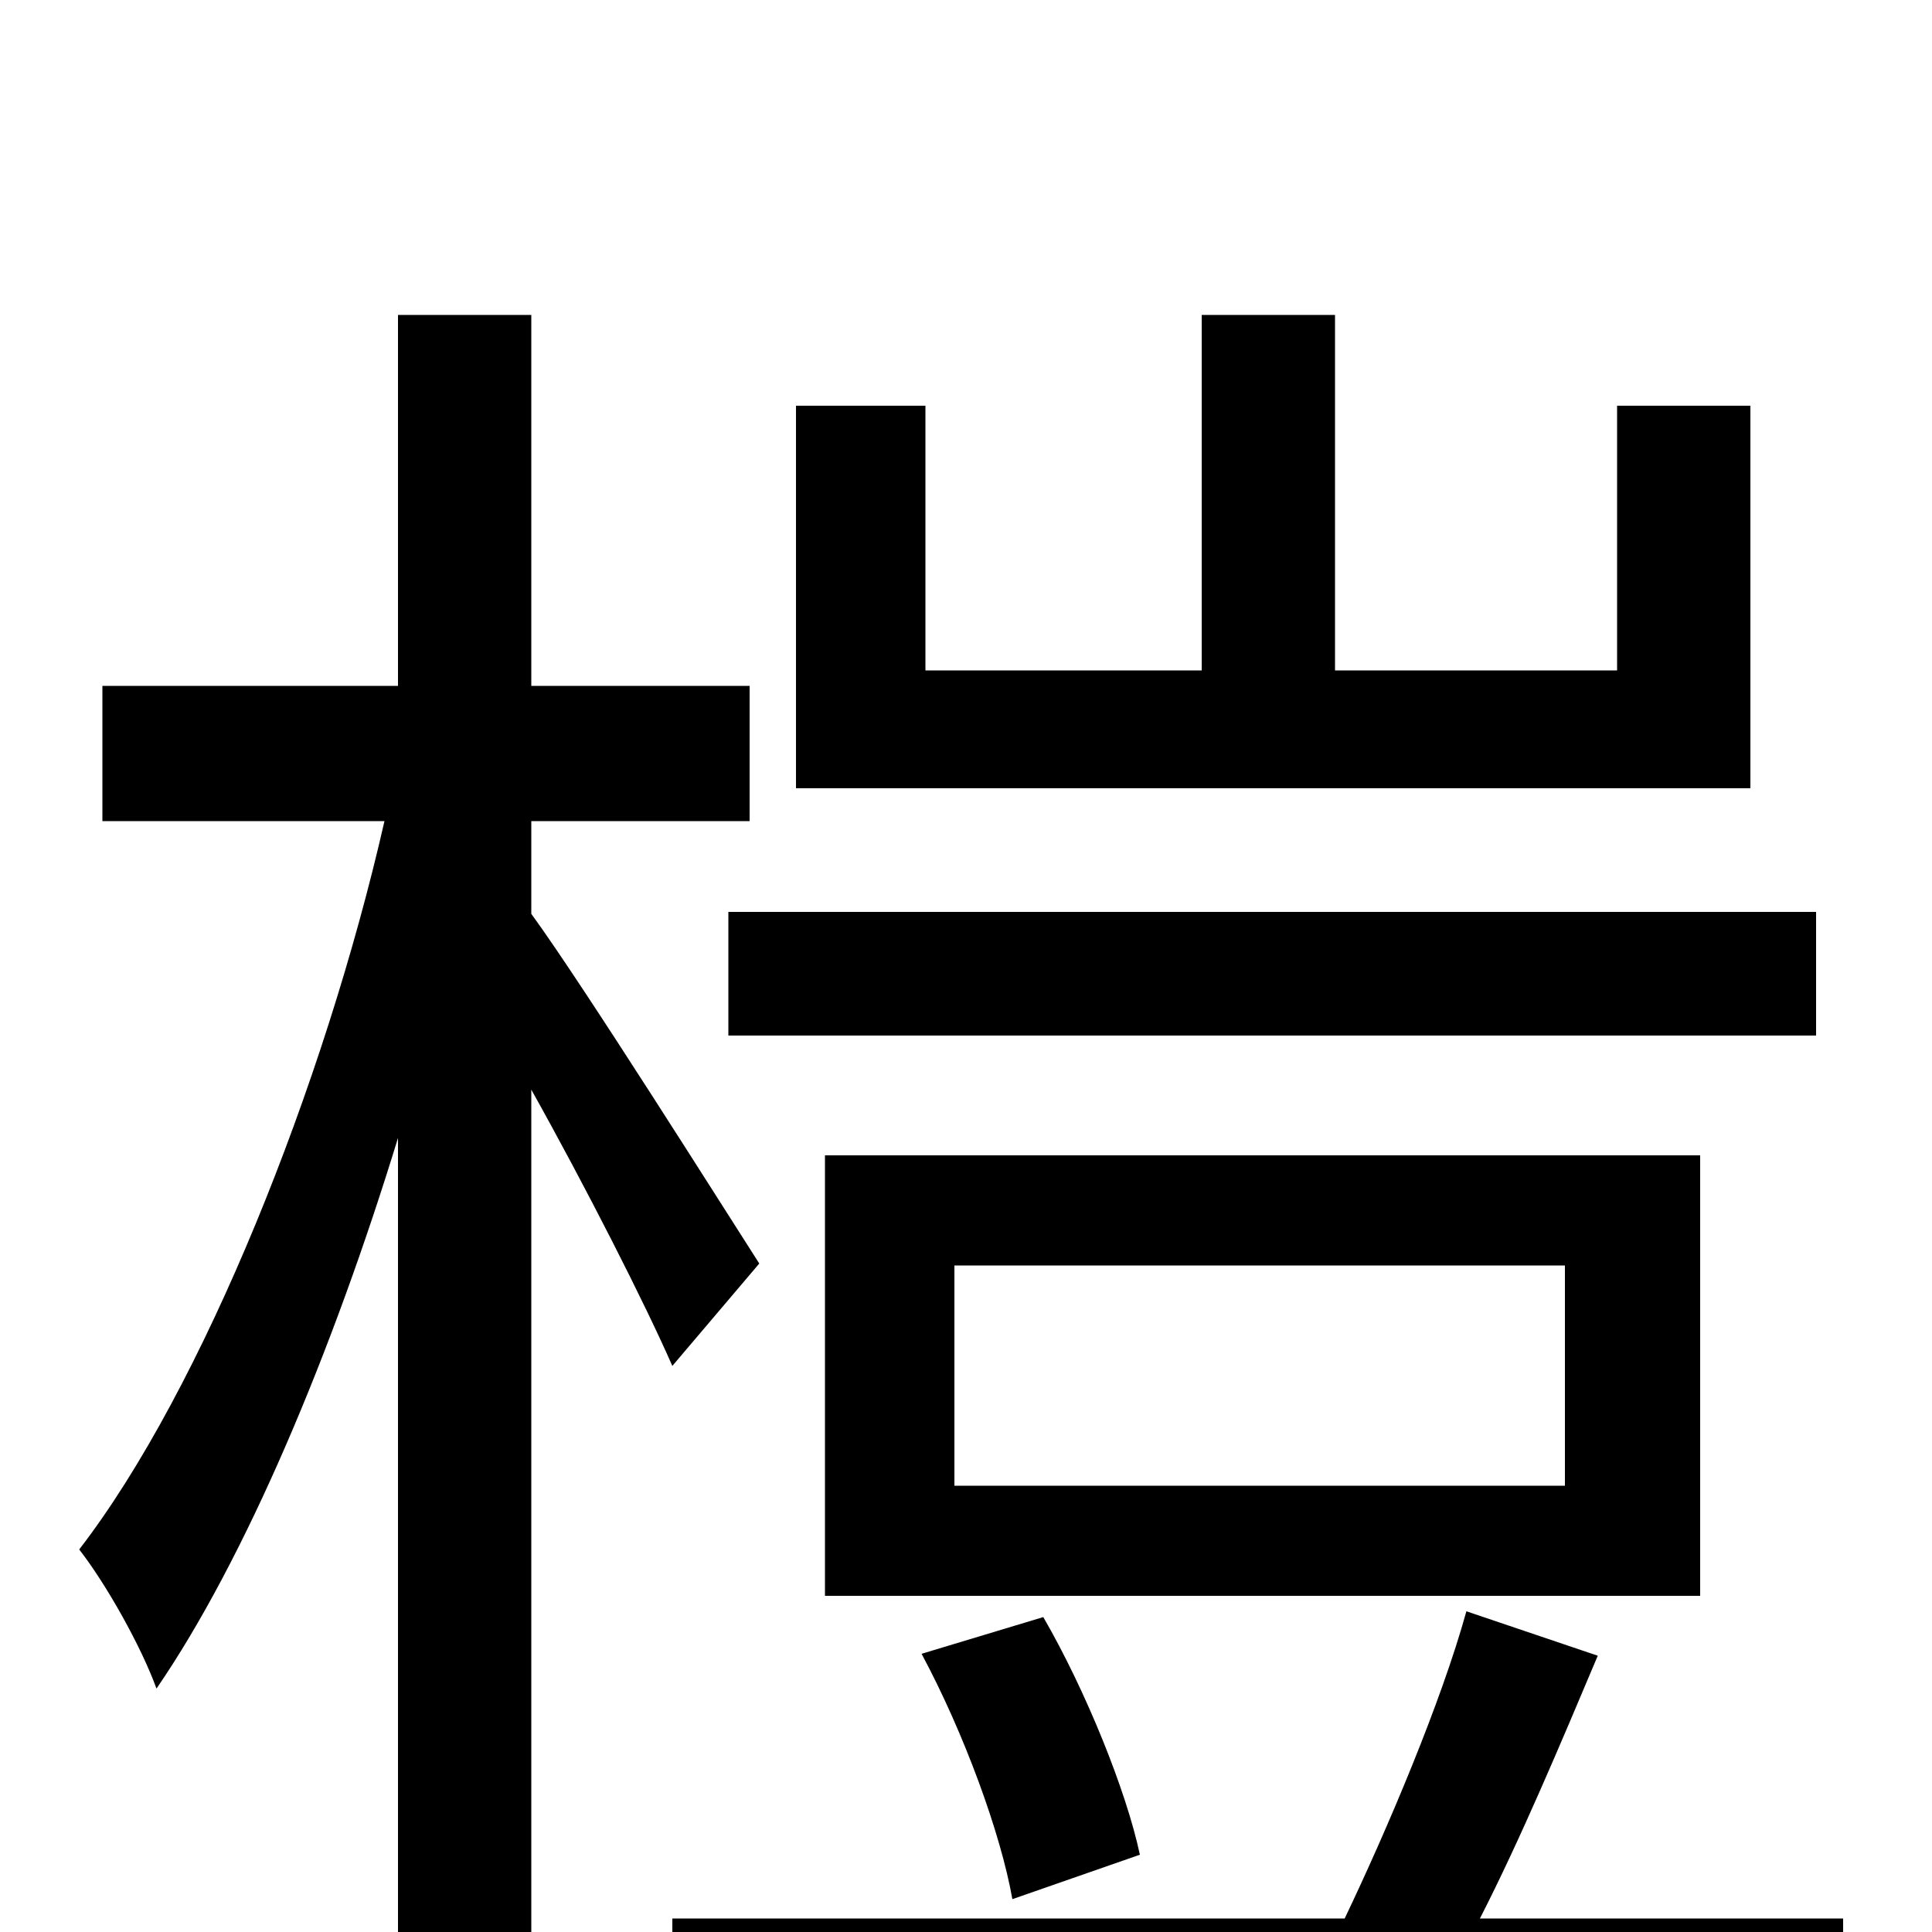 <svg xmlns="http://www.w3.org/2000/svg" viewBox="0 -1000 1000 1000">
	<path fill="#000000" d="M810 -231H494V-345H810ZM880 -402H427V-174H880ZM590 -40C583 -73 562 -125 540 -163L477 -144C499 -103 518 -51 524 -17ZM940 -528H377V-464H940ZM906 -790H837V-653H691V-837H622V-653H479V-790H412V-592H906ZM393 -346C375 -374 302 -490 275 -527V-575H388V-645H275V-837H206V-645H53V-575H199C168 -439 105 -281 41 -198C55 -180 73 -148 81 -126C127 -193 172 -300 206 -411V76H275V-436C303 -386 334 -325 348 -293ZM766 -7C787 -48 808 -98 827 -143L759 -166C746 -119 718 -53 696 -7H348V57H954V-7Z"/>
</svg>